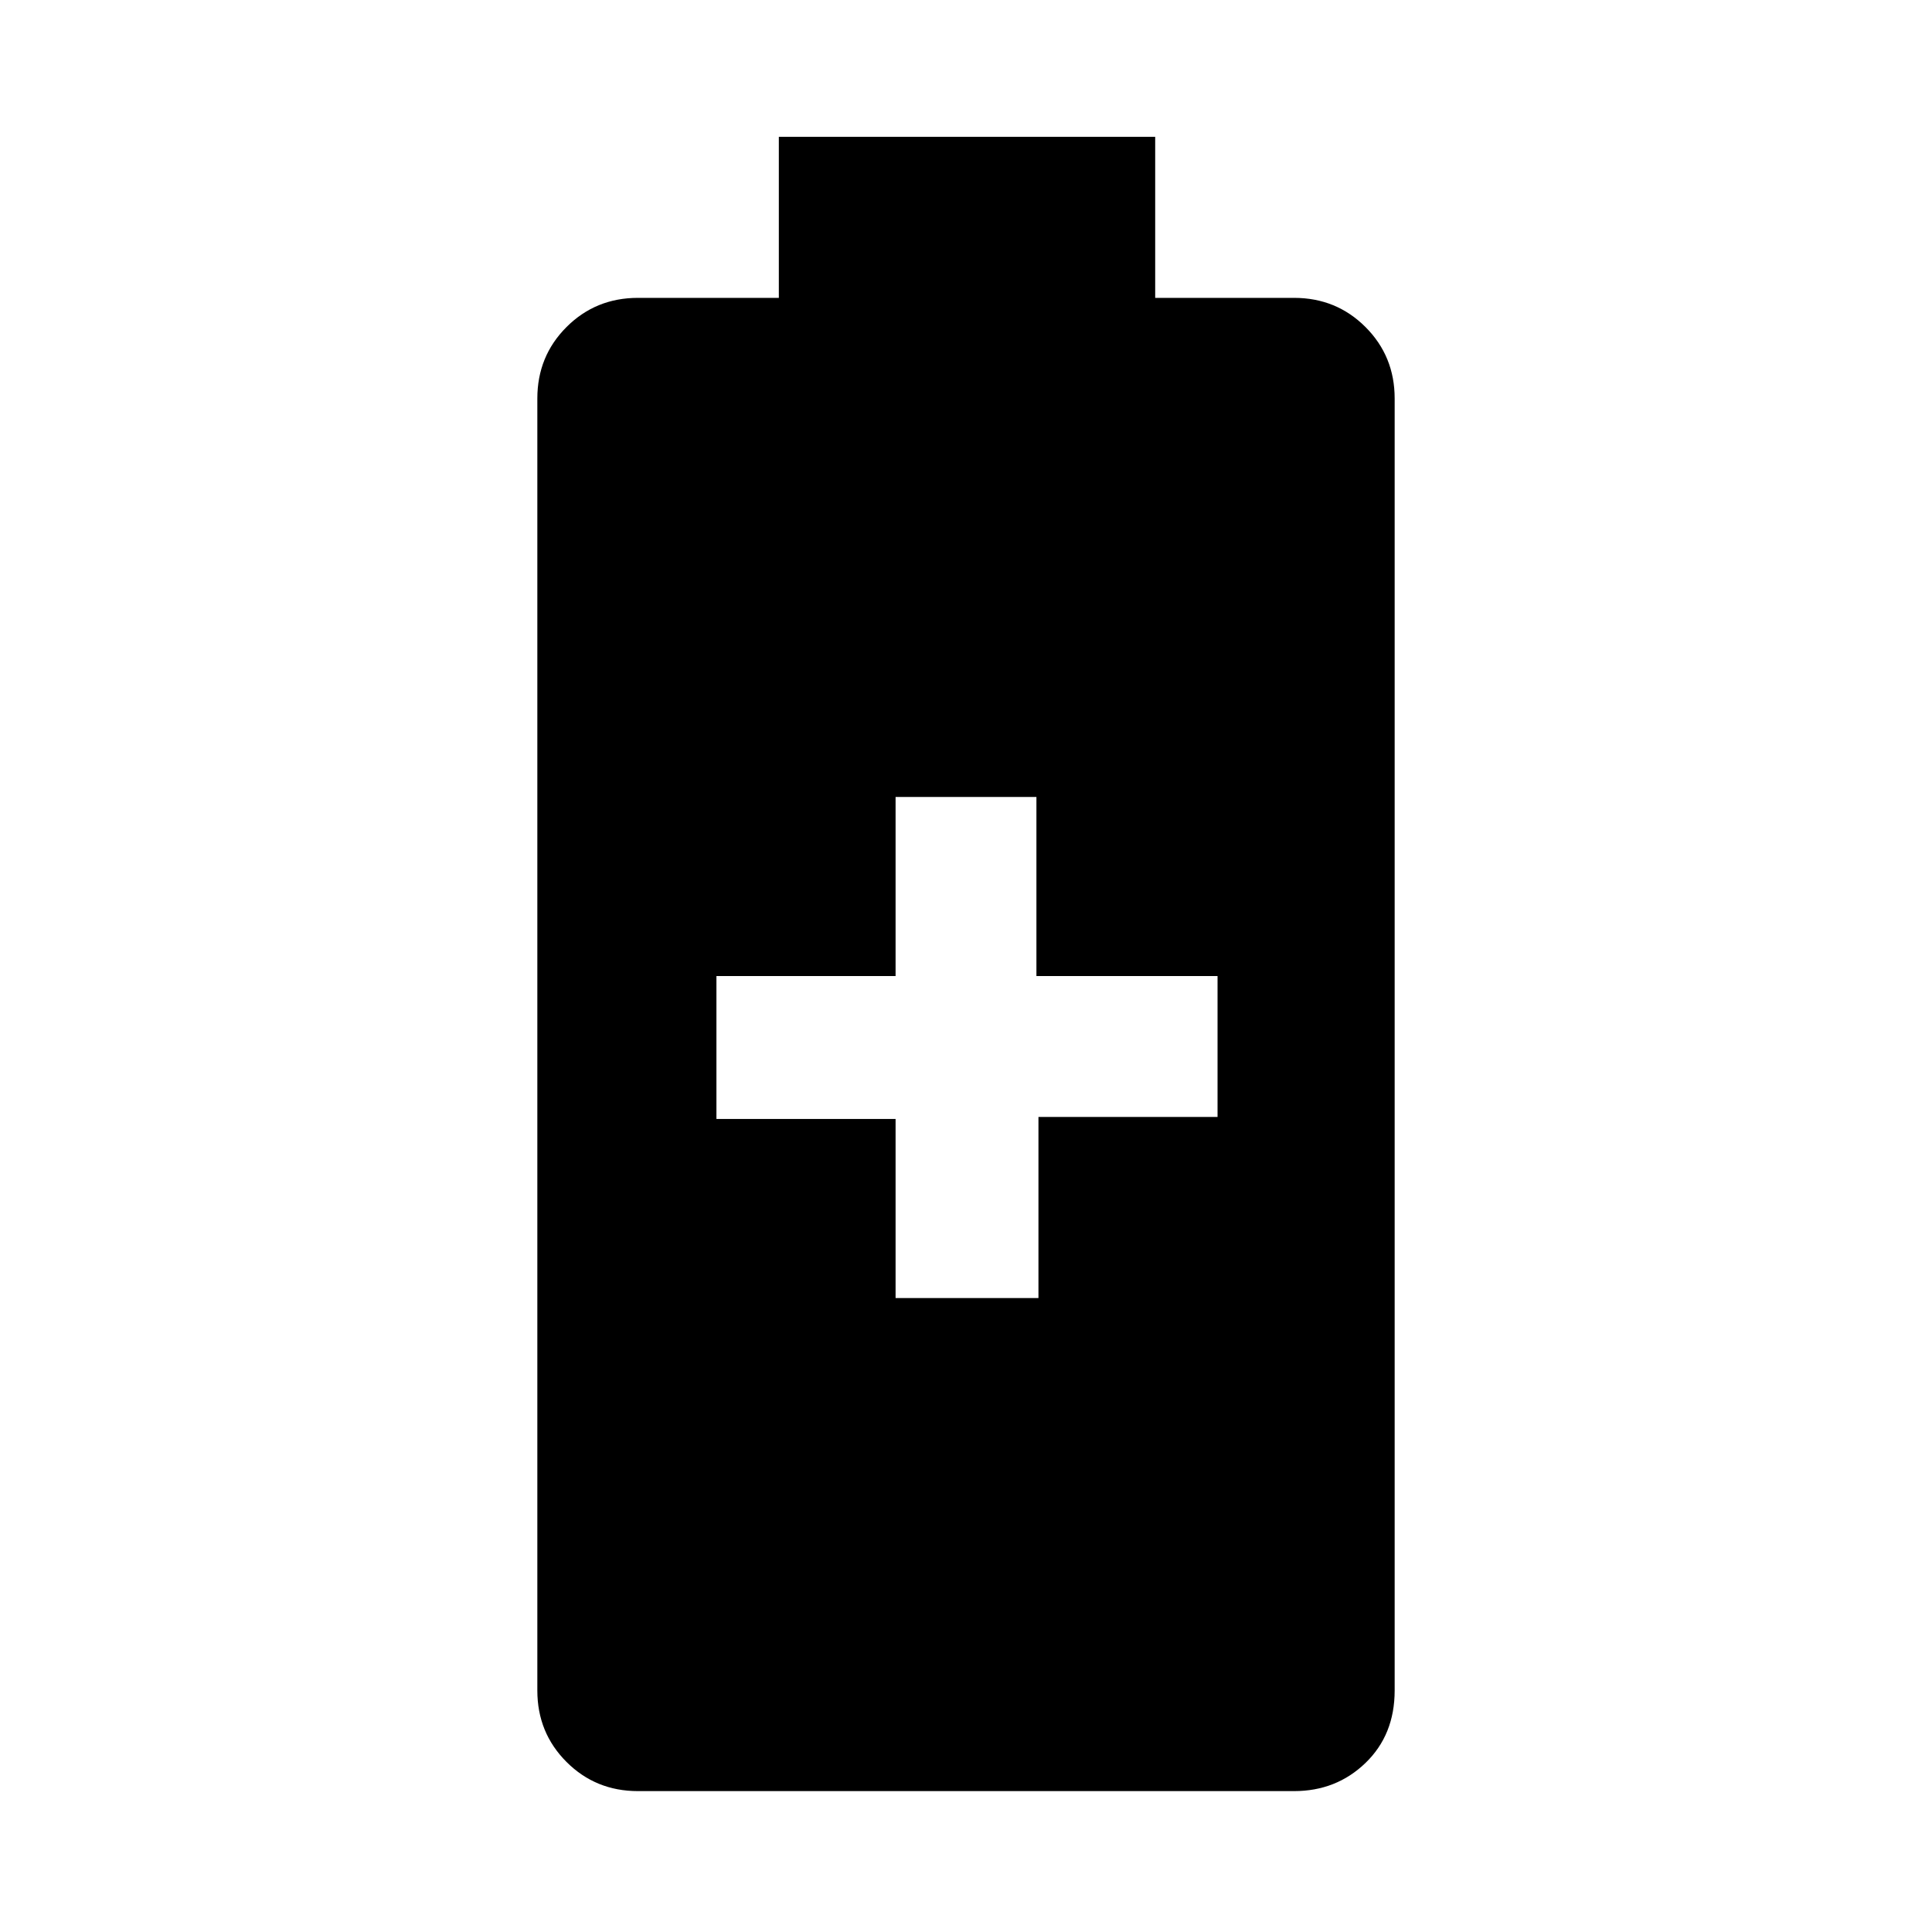 <svg xmlns="http://www.w3.org/2000/svg" height="40" width="40"><path d="M13.208 37.083Q12.333 37.083 11.729 36.479Q11.125 35.875 11.125 35V8.25Q11.125 7.375 11.729 6.771Q12.333 6.167 13.208 6.167H16.125V2.833H23.917V6.167H26.792Q27.667 6.167 28.271 6.771Q28.875 7.375 28.875 8.25V35Q28.875 35.917 28.271 36.5Q27.667 37.083 26.792 37.083ZM18.542 26.875H21.5V23.125H25.208V20.208H21.458V16.5H18.542V20.208H14.833V23.167H18.542Z"/></svg>